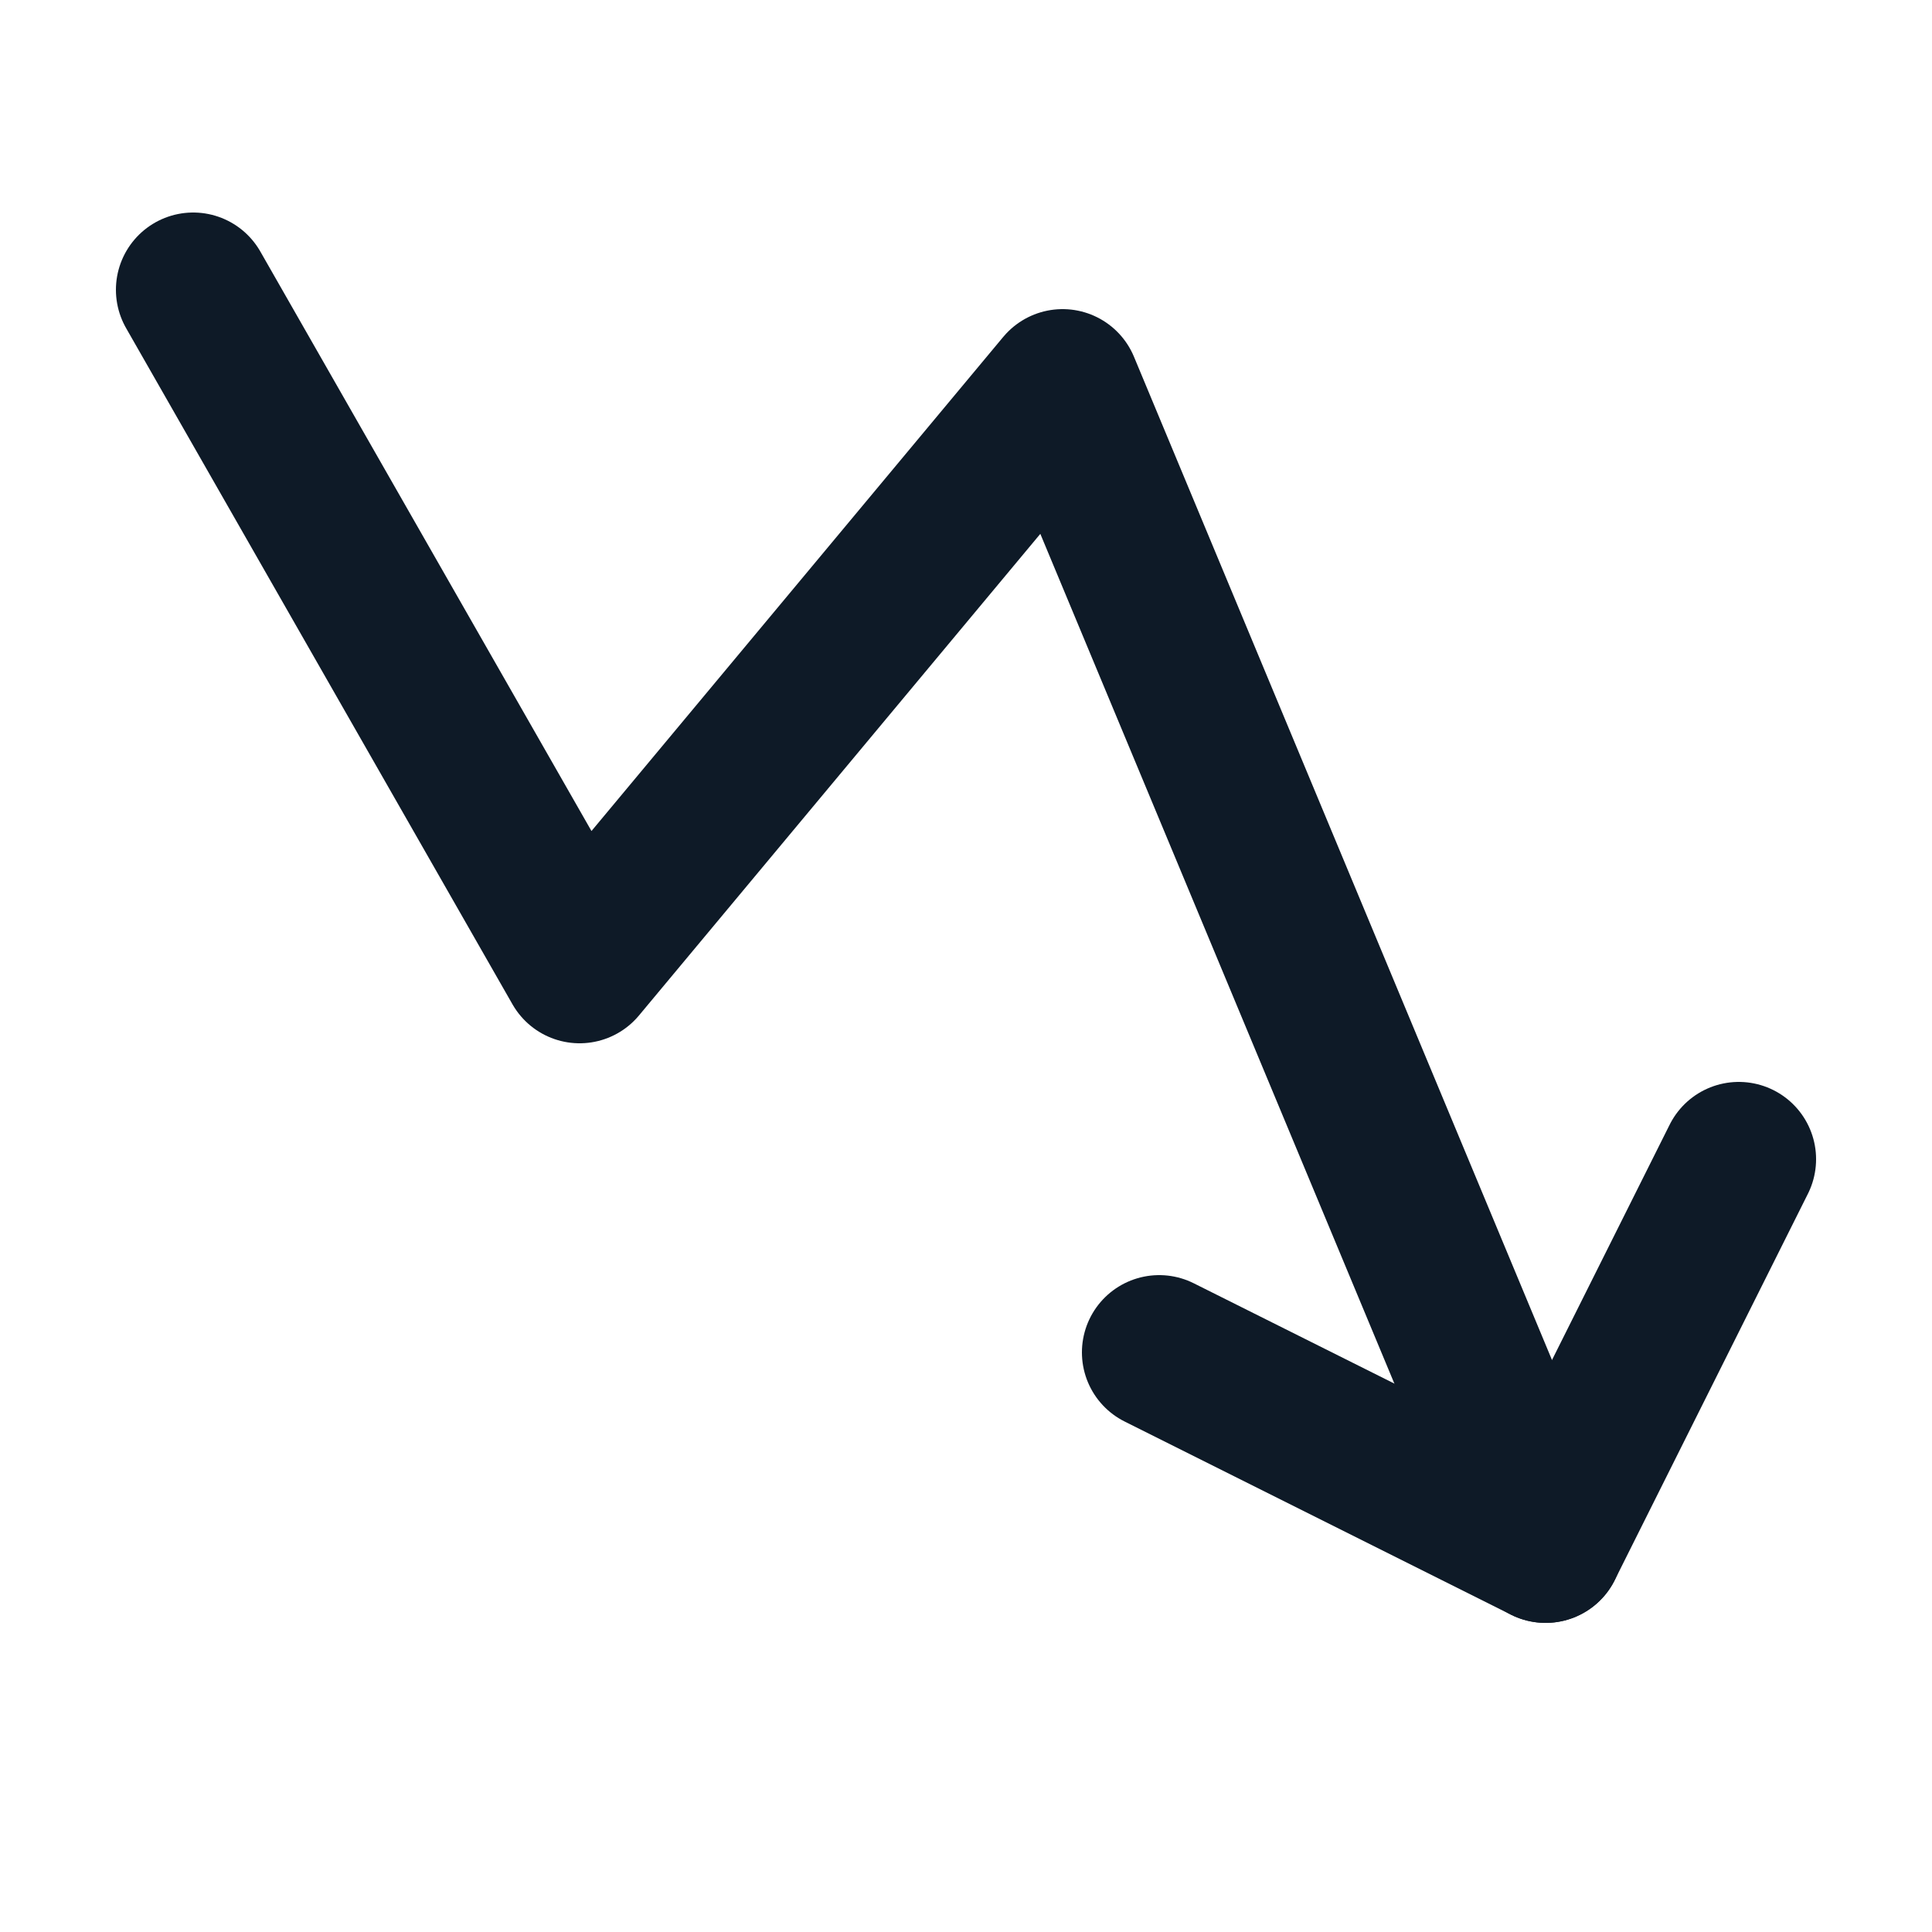 <svg fill='none' stroke='#0E1A27' stroke-width='8' stroke-dashoffset='0' stroke-dasharray='0' stroke-linecap='round' stroke-linejoin='round' xmlns='http://www.w3.org/2000/svg' viewBox='0 0 100 100'><polyline fill="none" points="10,15 30,50 55,20 80,80"/><polyline fill="none" points="60,70 80,80 90,60 "/></svg>